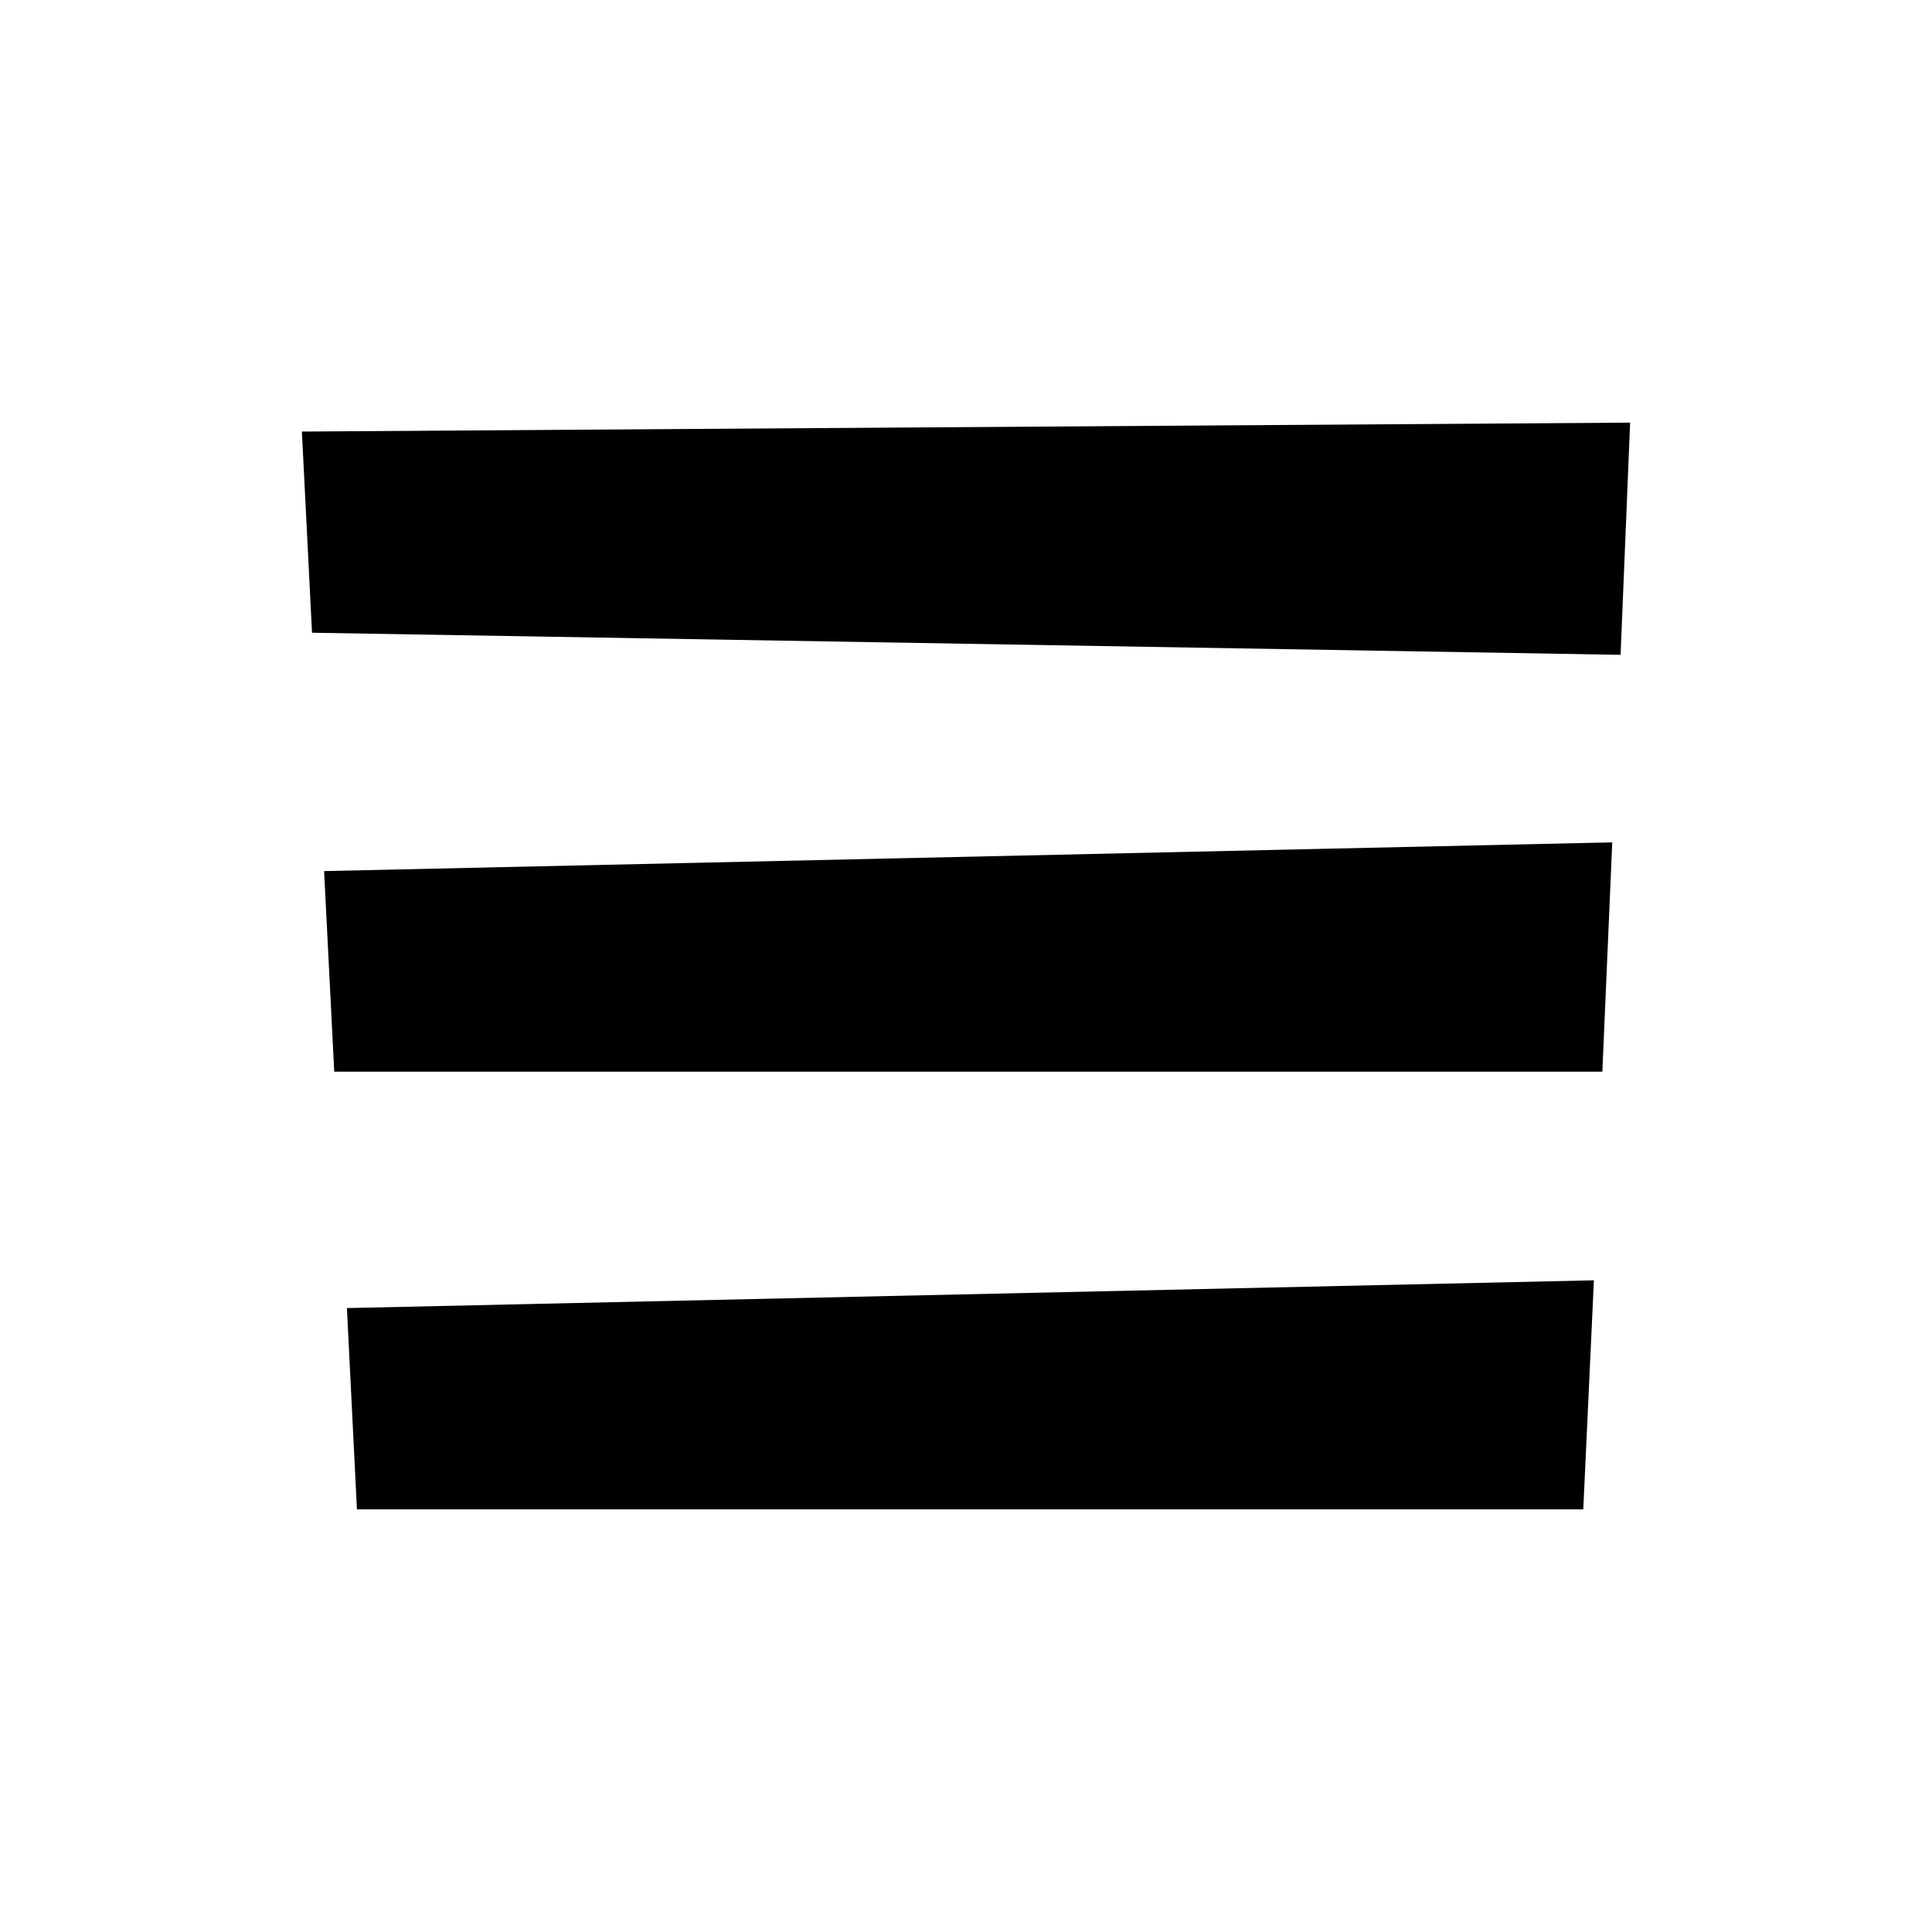 <svg width="16" height="16" viewBox="0 0 16 16" fill="none" xmlns="http://www.w3.org/2000/svg">
<path fill-rule="evenodd" clip-rule="evenodd" d="M13.421 5.423L2.584 5.24L2.5 3.574L13.5 3.5L13.421 5.423ZM13.27 8.875H2.768L2.684 7.214L13.352 6.976L13.27 8.875ZM13.112 12.5H2.956L2.873 10.833L13.2 10.603L13.112 12.5Z" fill="currentColor"/>
</svg>
